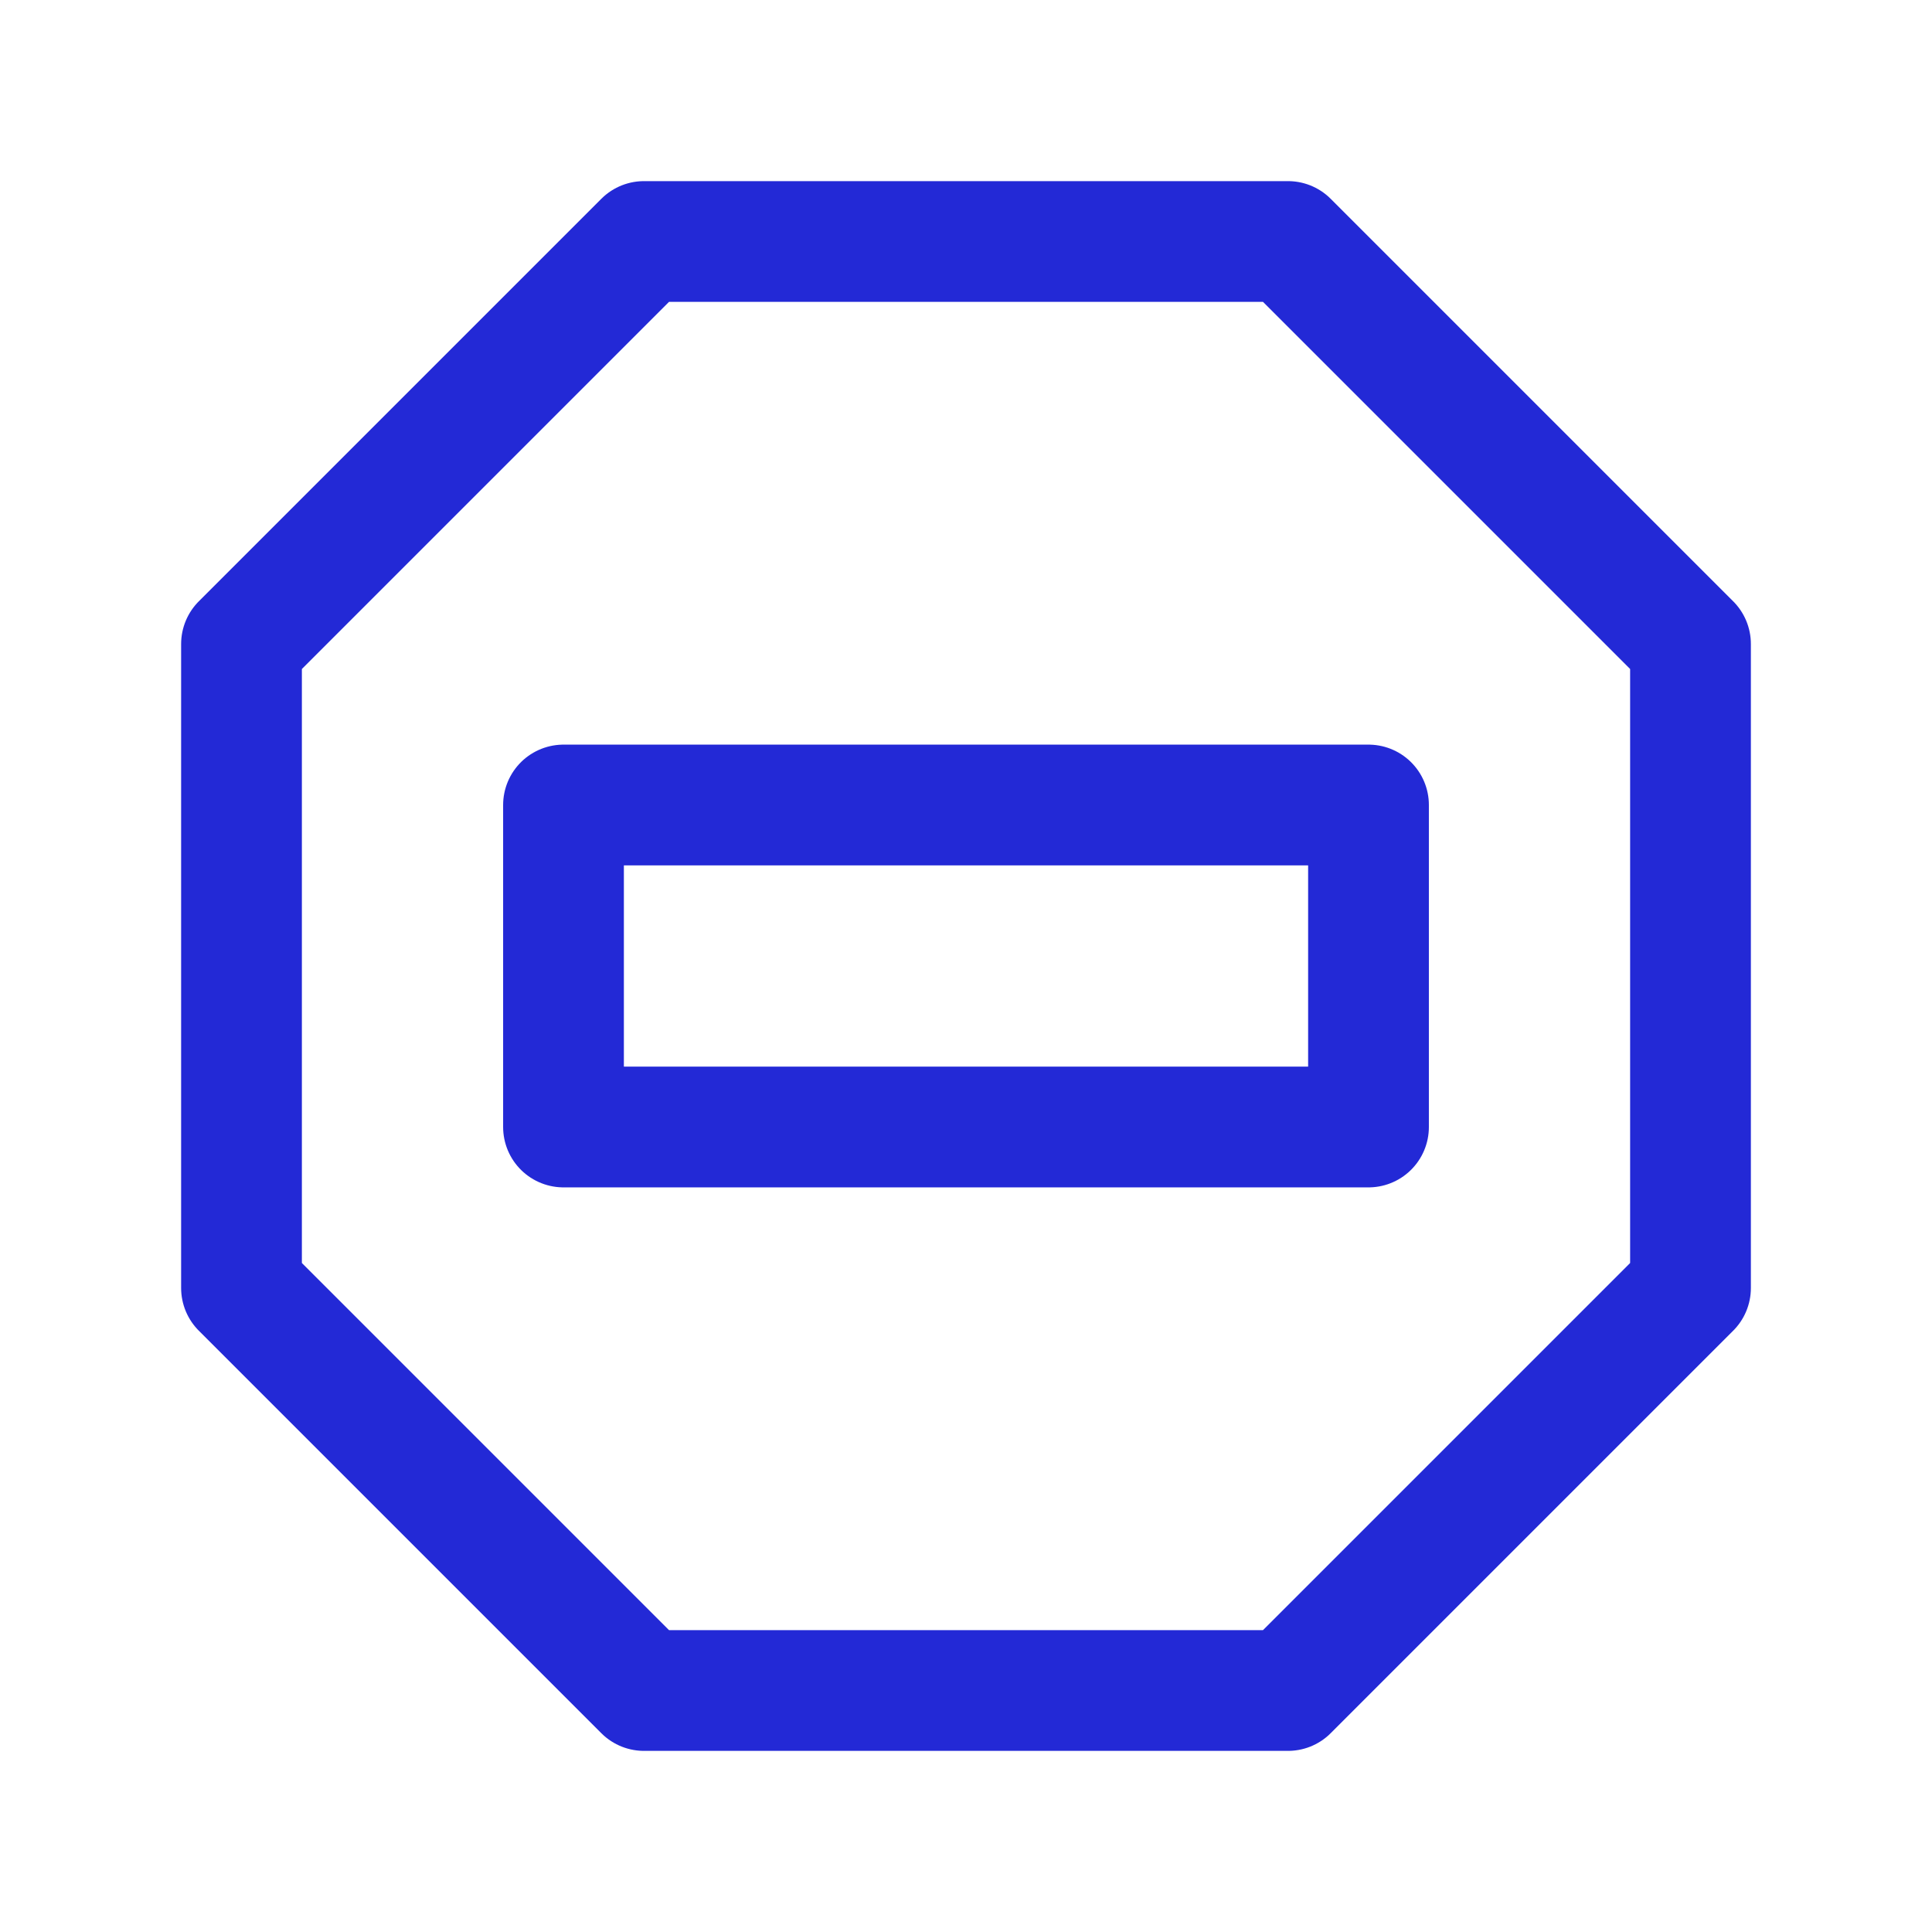 <svg role="img" xmlns="http://www.w3.org/2000/svg" width="32px" height="32px" viewBox="0 0 24 24" aria-labelledby="noEntryIconTitle noEntryIconDesc" stroke="#2329D6" stroke-width="1.5" stroke-linecap="round" stroke-linejoin="round" fill="none" color="#2329D6"> <title id="noEntryIconTitle">No Entry</title> <desc id="noEntryIconDesc">Icon of a octagonal sign with a horizontal line across</desc> <polygon points="16 3 21 8 21 16 16 21 8 21 3 16 3 8 8 3"/> <rect width="10" height="4" x="7" y="10"/> </svg>